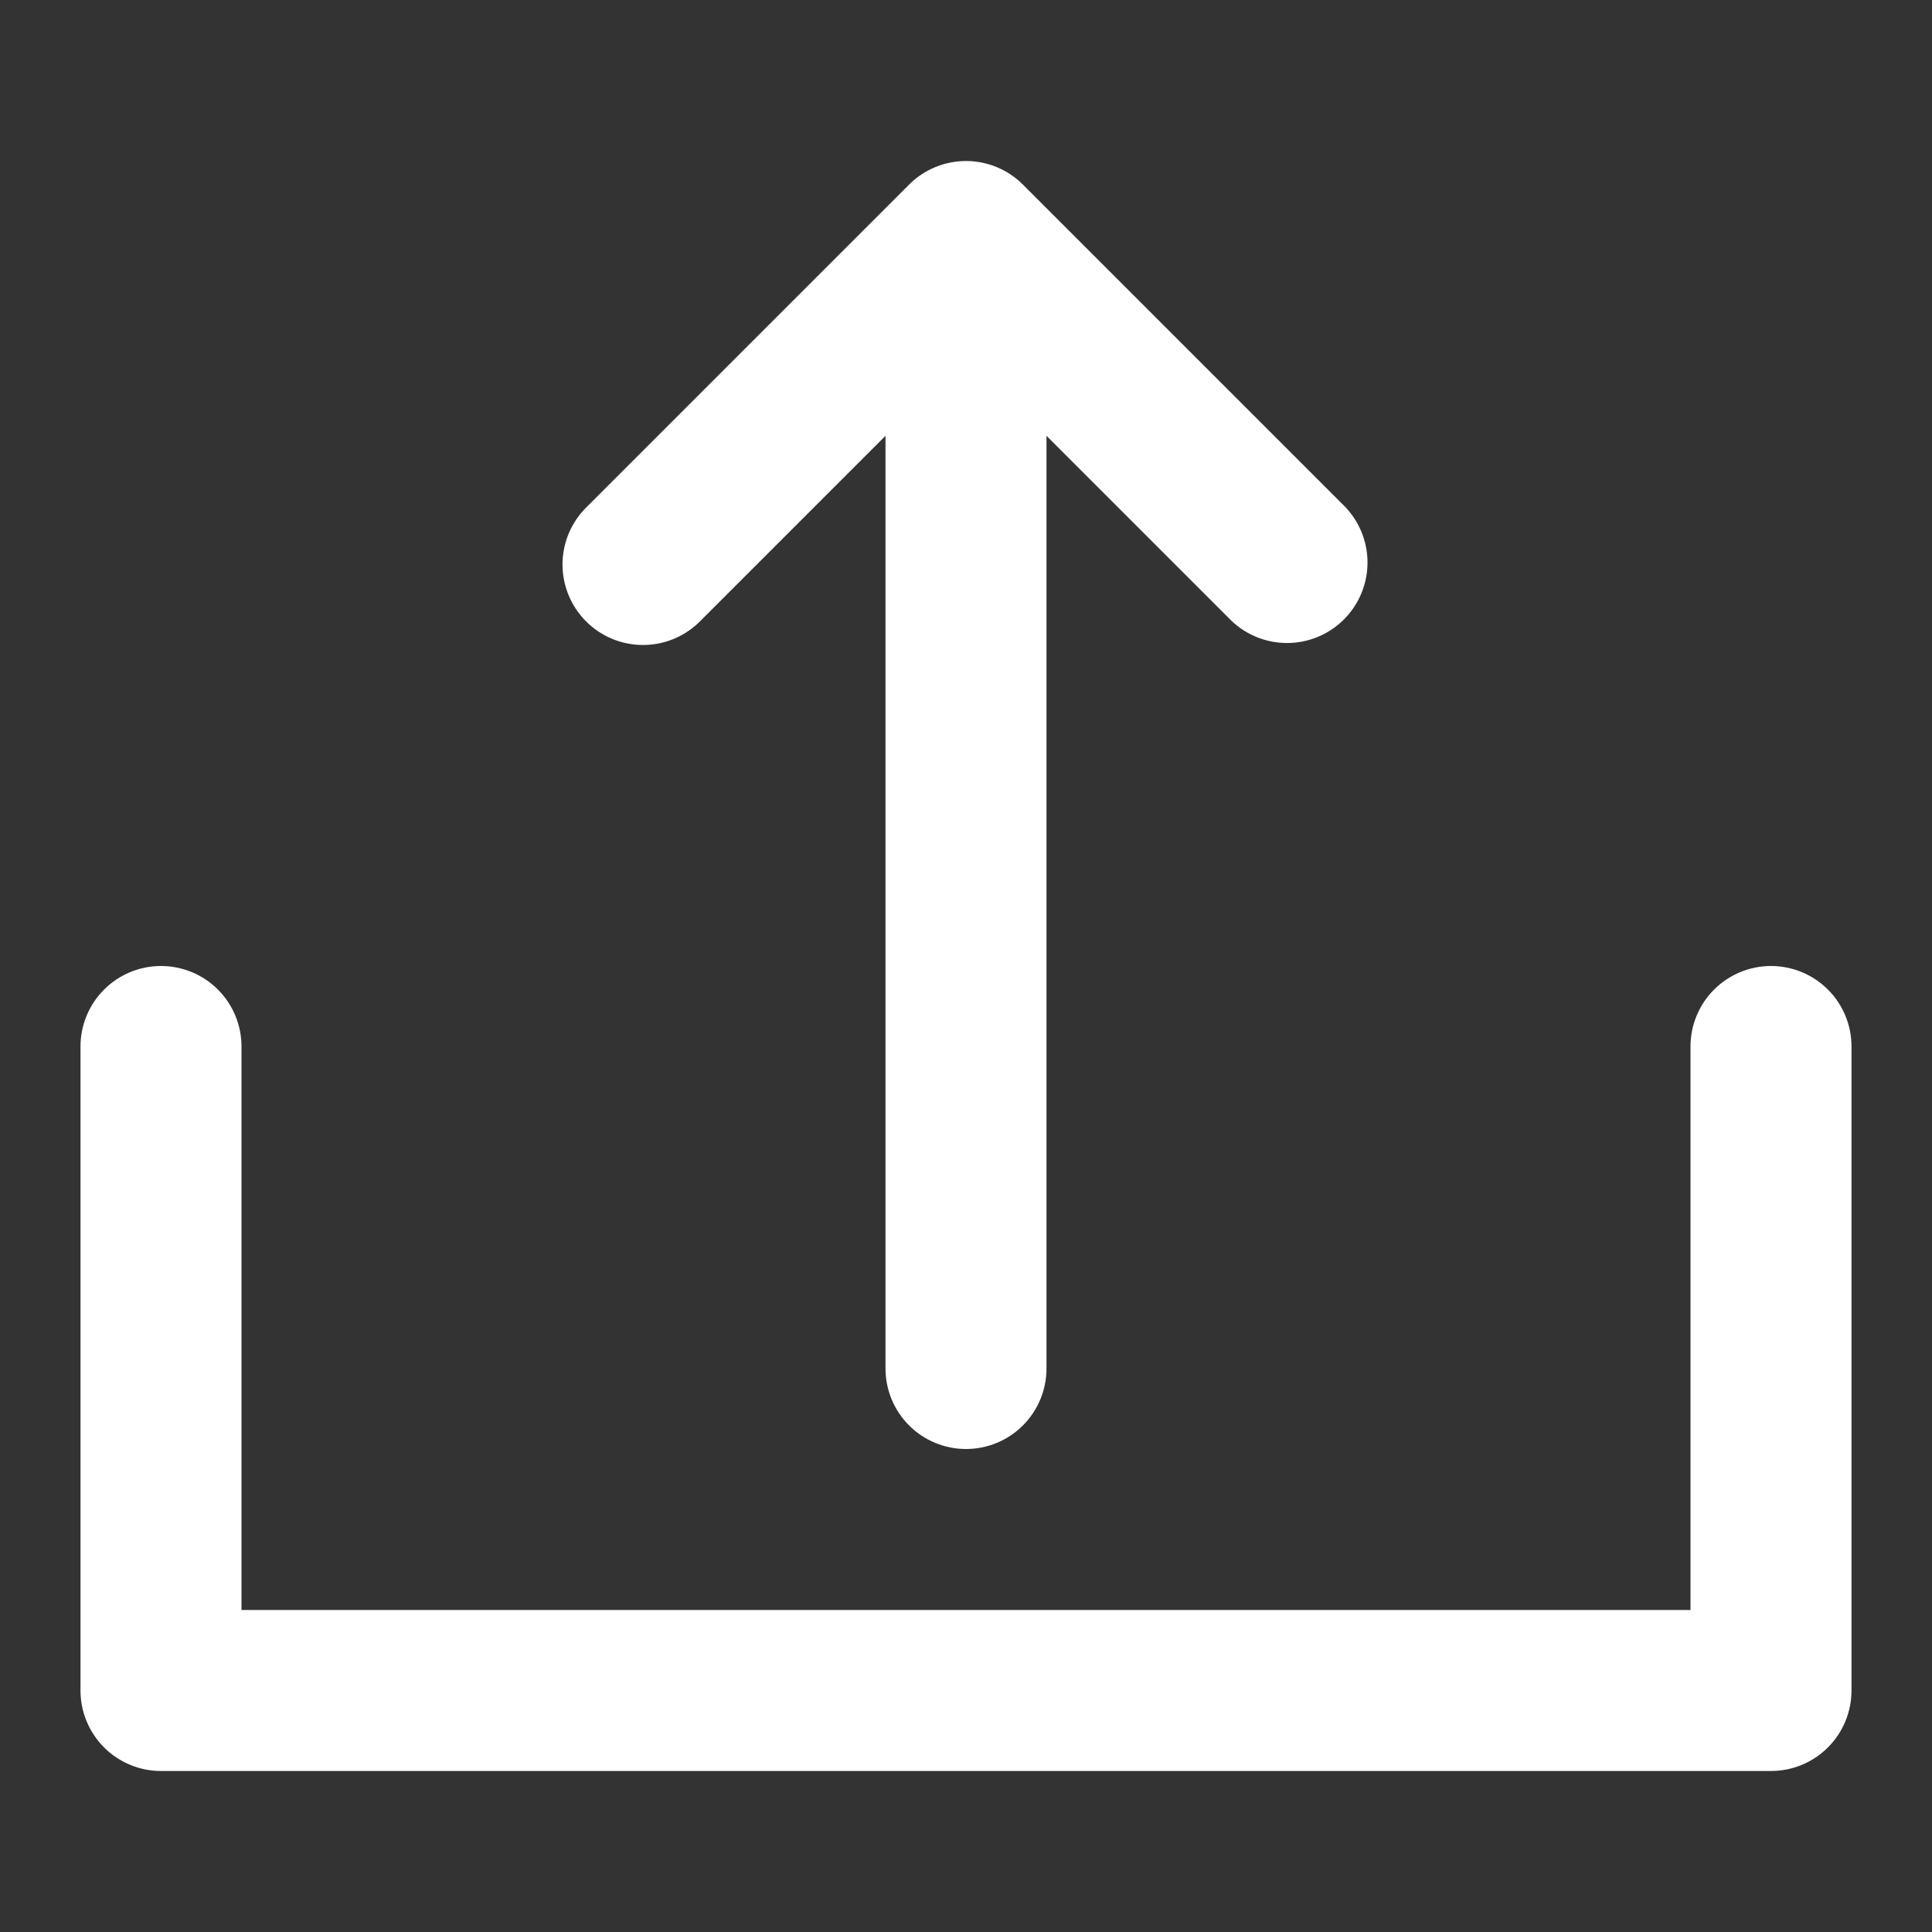 <svg width="800" height="800" viewBox="0 0 800 800" fill="none" xmlns="http://www.w3.org/2000/svg">
<rect x="0" y="0" width="800" height="800" fill="#333333" stroke="none"/>
<path d="M766.667 433.333V700C766.667 708.841 763.155 717.319 756.904 723.57C750.652 729.821 742.174 733.333 733.333 733.333H66.667C57.826 733.333 49.348 729.821 43.096 723.57C36.845 717.319 33.333 708.841 33.333 700V433.333C33.333 424.493 36.845 416.014 43.096 409.763C49.348 403.512 57.826 400 66.667 400C75.507 400 83.986 403.512 90.237 409.763C96.488 416.014 100 424.493 100 433.333V666.667H700V433.333C700 424.493 703.512 416.014 709.763 409.763C716.014 403.512 724.493 400 733.333 400C742.174 400 750.652 403.512 756.904 409.763C763.155 416.014 766.667 424.493 766.667 433.333ZM400 600C408.841 600 417.319 596.488 423.57 590.237C429.821 583.986 433.333 575.507 433.333 566.667V180.467L509.767 256.9C516.053 262.972 524.473 266.332 533.213 266.256C541.953 266.18 550.314 262.674 556.494 256.494C562.674 250.314 566.18 241.953 566.256 233.213C566.332 224.473 562.972 216.053 556.9 209.767L423.567 76.433C417.316 70.184 408.839 66.674 400 66.674C391.161 66.674 382.684 70.184 376.433 76.433L243.1 209.767C239.916 212.842 237.377 216.52 235.63 220.587C233.883 224.653 232.963 229.027 232.925 233.453C232.887 237.879 233.73 242.269 235.406 246.365C237.082 250.462 239.557 254.183 242.687 257.313C245.817 260.443 249.538 262.918 253.635 264.594C257.731 266.27 262.121 267.113 266.547 267.075C270.973 267.037 275.347 266.117 279.413 264.37C283.48 262.623 287.158 260.084 290.233 256.9L366.667 180.467V566.667C366.667 575.507 370.179 583.986 376.43 590.237C382.681 596.488 391.159 600 400 600Z" fill="white"/>
</svg>
